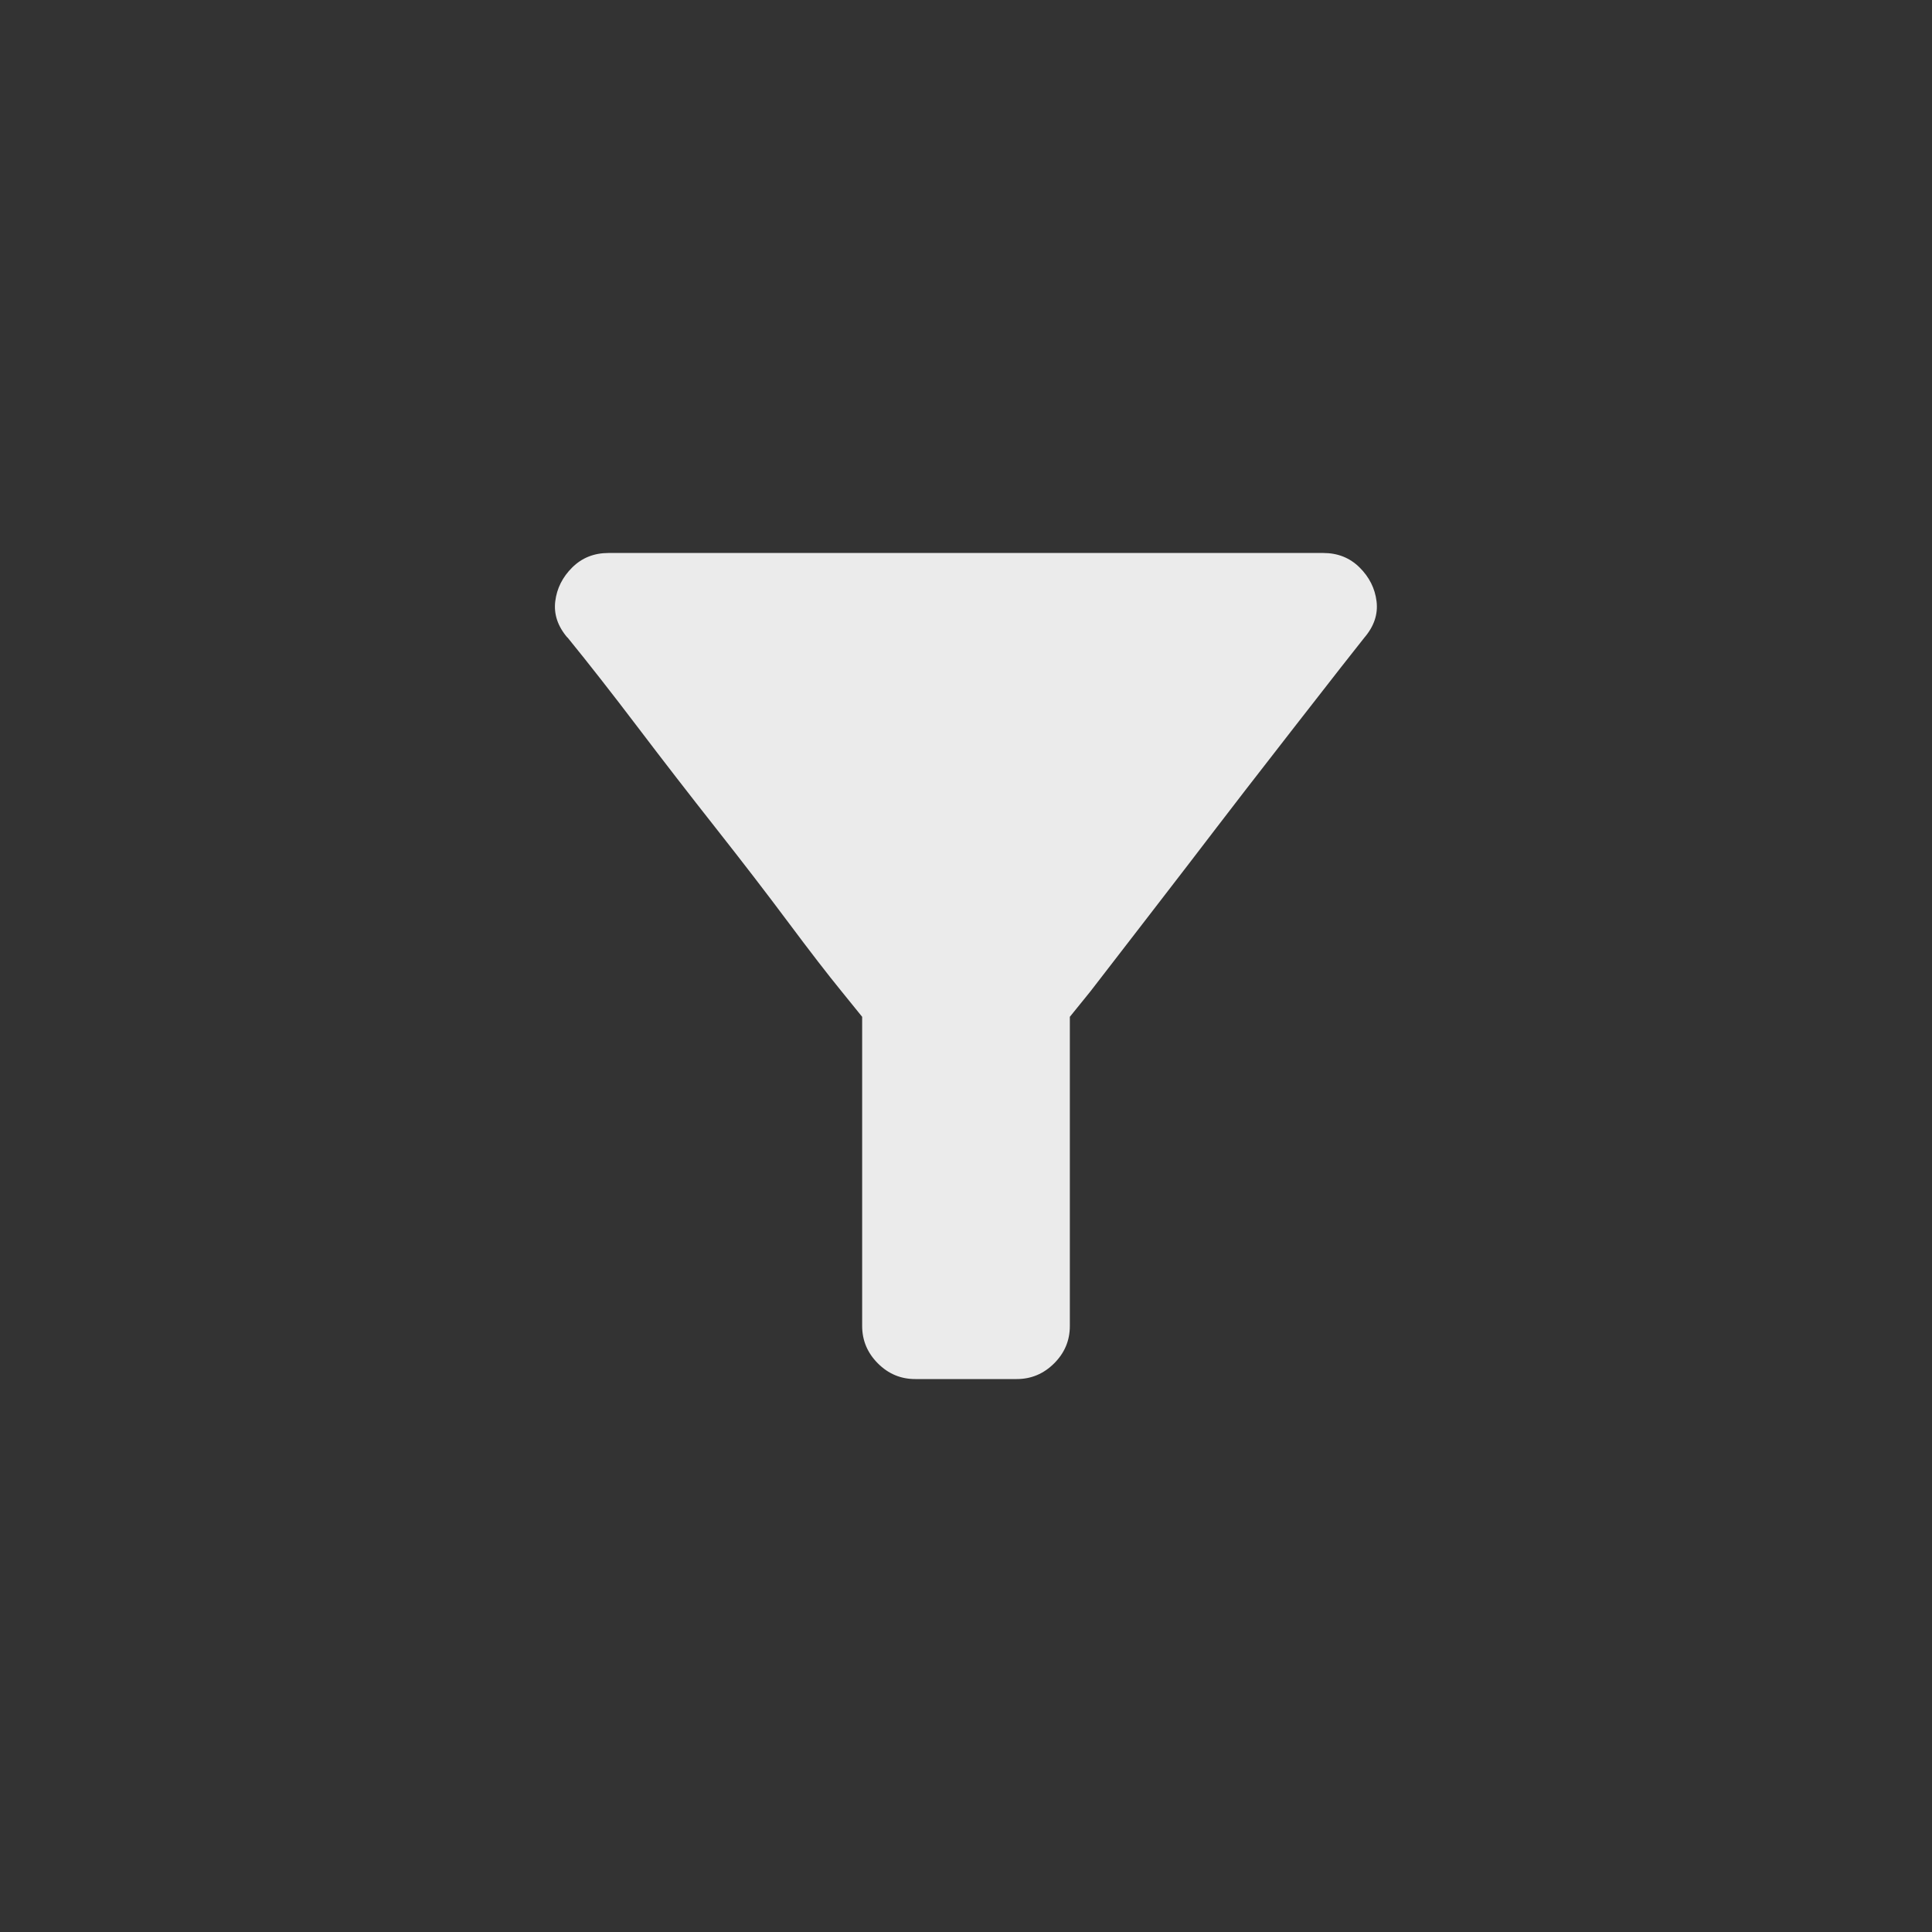 <!-- Generated by IcoMoon.io -->
<svg version="1.1" xmlns="http://www.w3.org/2000/svg" width="40" height="40" viewBox="0 0 40 40">
<rect x="0" y="0" width="40" height="40" fill="#333333" stroke="none"/>
<title>mt-filter_alt</title>
<path fill="#ebebeb" d="M11.751 13.2q0.651 0.8 1.449 1.851t1.625 2.1 1.5 1.951 1.1 1.425l0.425 0.525v6.4q0 0.449 0.325 0.775t0.775 0.325h2.1q0.449 0 0.775-0.325t0.325-0.775v-6.4l0.425-0.525t1.1-1.425 1.5-1.951 1.625-2.1 1.449-1.851q0.3-0.351 0.251-0.751t-0.351-0.7-0.751-0.3h-14.8q-0.449 0-0.751 0.3t-0.351 0.7 0.251 0.751z"></path>
</svg>
